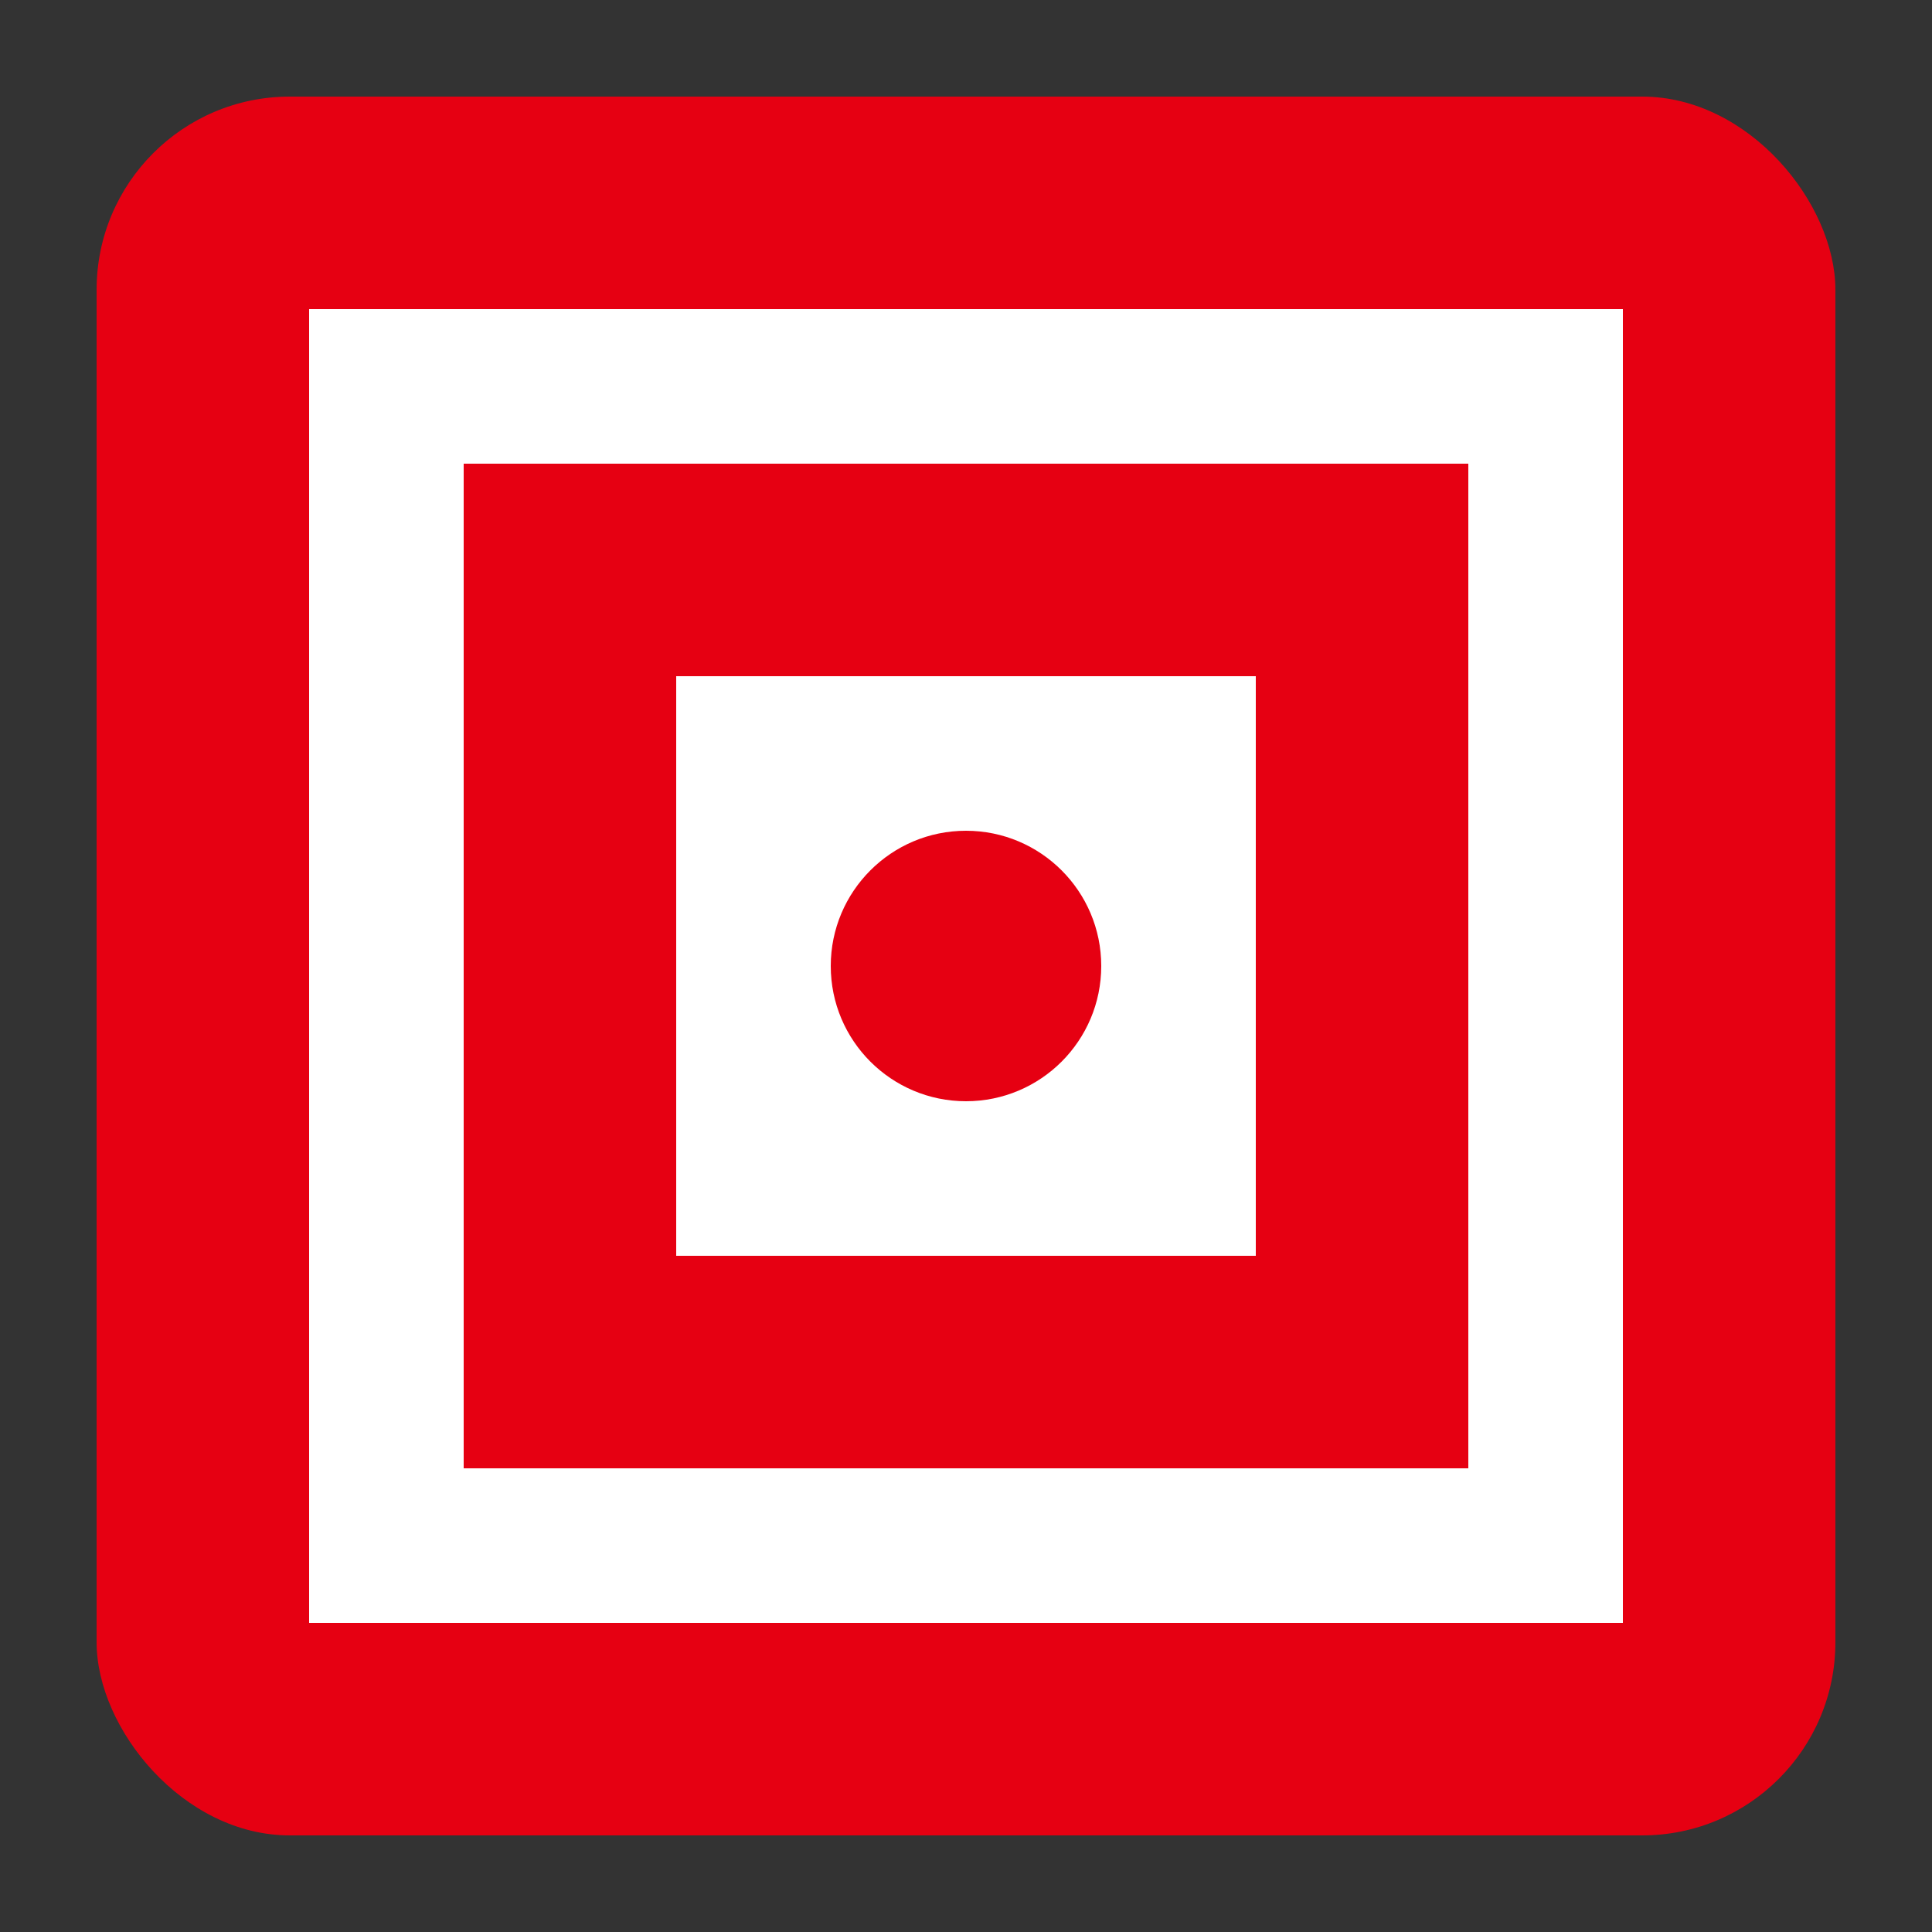 <svg xmlns="http://www.w3.org/2000/svg" viewBox="0 0 100 100" width="64" height="64">
  <rect x="0" y="0" width="100" height="100" fill="#333333" stroke="none"/>
  <rect x="5" y="5" width="90" height="90" rx="10" fill="#E60012" />
  <g transform="translate(20, 20)">
    <path d="M0 0 L60 0 L60 60 L0 60 Z" fill="none" stroke="#FFFFFF" stroke-width="8" />
    <path d="M15 15 L45 15 L45 45 L15 45 Z" fill="#FFFFFF" />
    <circle cx="30" cy="30" r="7" fill="#E60012" />
  </g>
</svg> 
